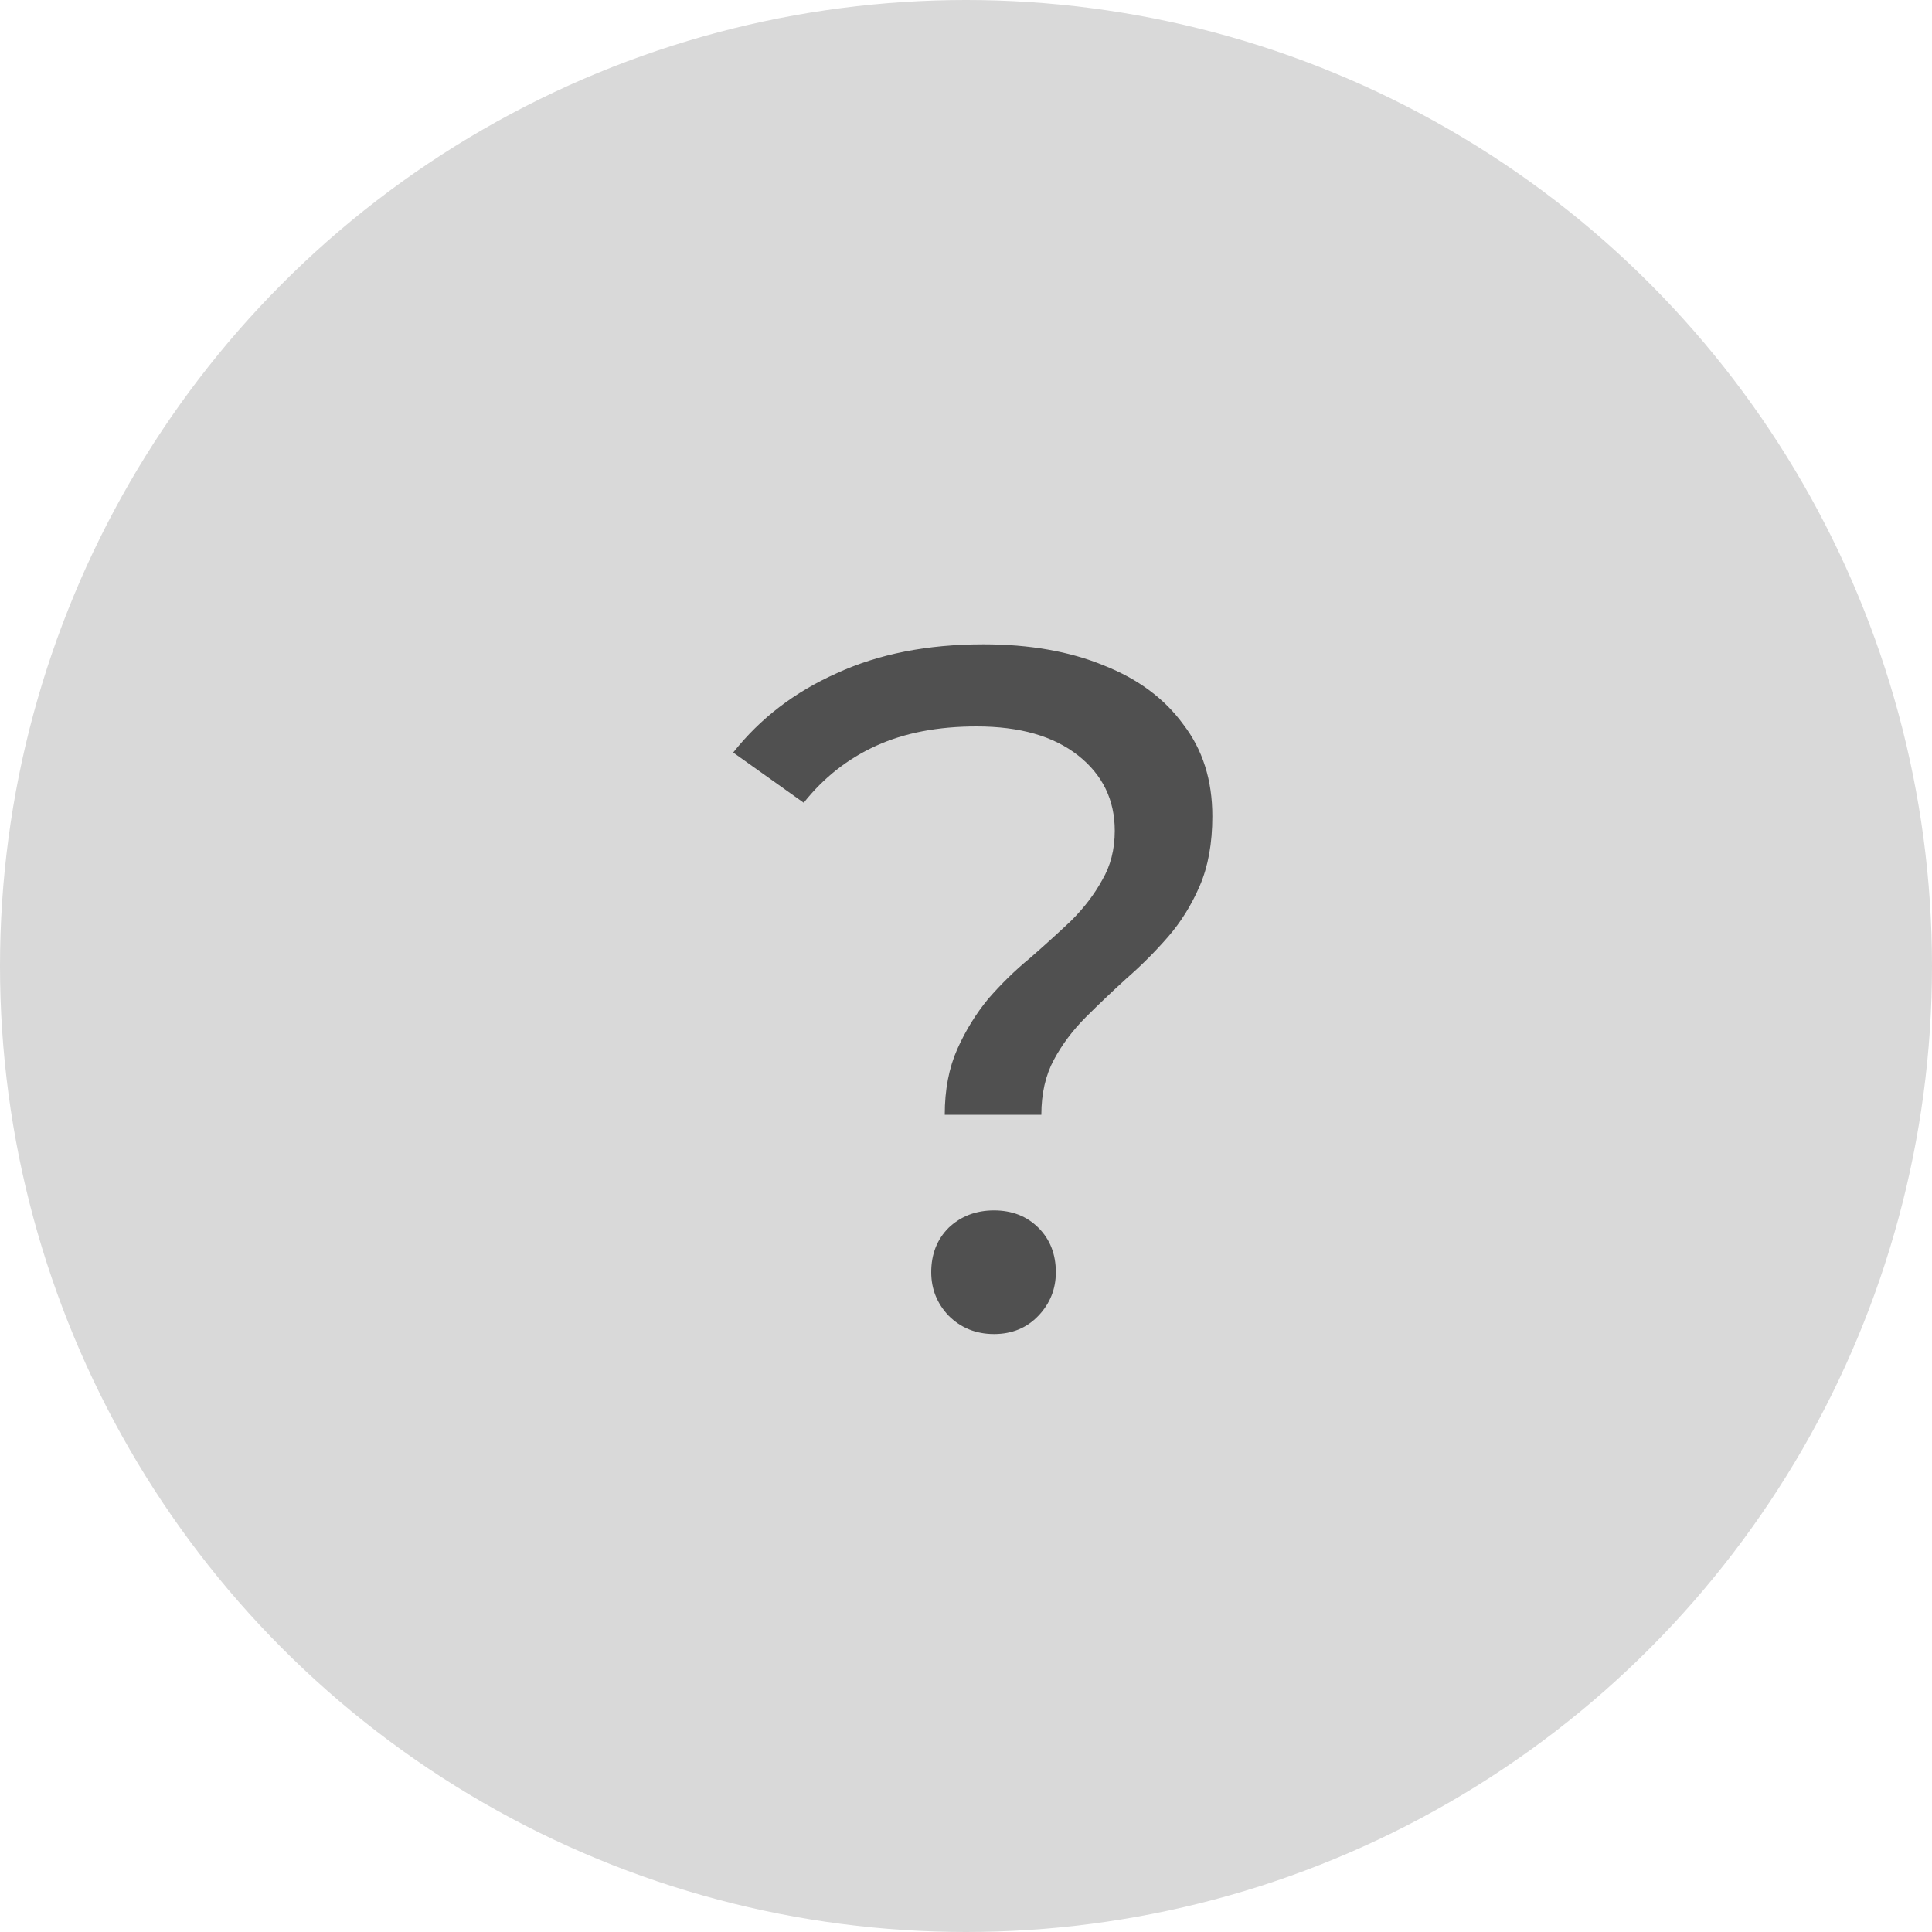 <svg width="16" height="16" viewBox="0 0 16 16" fill="none" xmlns="http://www.w3.org/2000/svg">
<circle cx="8" cy="8" r="8" fill="#D9D9D9"/>
<path d="M7.824 9.232C7.824 9.024 7.859 8.843 7.928 8.688C7.997 8.533 8.083 8.395 8.184 8.272C8.291 8.149 8.405 8.037 8.528 7.936C8.651 7.829 8.765 7.725 8.872 7.624C8.979 7.517 9.064 7.405 9.128 7.288C9.197 7.171 9.232 7.035 9.232 6.88C9.232 6.624 9.131 6.416 8.928 6.256C8.725 6.096 8.445 6.016 8.088 6.016C7.768 6.016 7.491 6.069 7.256 6.176C7.021 6.283 6.821 6.44 6.656 6.648L6.072 6.232C6.296 5.949 6.581 5.731 6.928 5.576C7.275 5.416 7.68 5.336 8.144 5.336C8.528 5.336 8.861 5.395 9.144 5.512C9.427 5.624 9.645 5.787 9.8 6C9.96 6.208 10.04 6.461 10.04 6.76C10.04 6.984 10.005 7.176 9.936 7.336C9.867 7.496 9.779 7.637 9.672 7.76C9.565 7.883 9.451 7.997 9.328 8.104C9.211 8.211 9.099 8.317 8.992 8.424C8.885 8.531 8.797 8.648 8.728 8.776C8.659 8.904 8.624 9.056 8.624 9.232H7.824ZM8.232 11.048C8.083 11.048 7.957 10.997 7.856 10.896C7.76 10.795 7.712 10.675 7.712 10.536C7.712 10.387 7.76 10.264 7.856 10.168C7.957 10.072 8.083 10.024 8.232 10.024C8.381 10.024 8.504 10.072 8.6 10.168C8.696 10.264 8.744 10.387 8.744 10.536C8.744 10.675 8.696 10.795 8.6 10.896C8.504 10.997 8.381 11.048 8.232 11.048Z" fill="#505050"/>
</svg>
